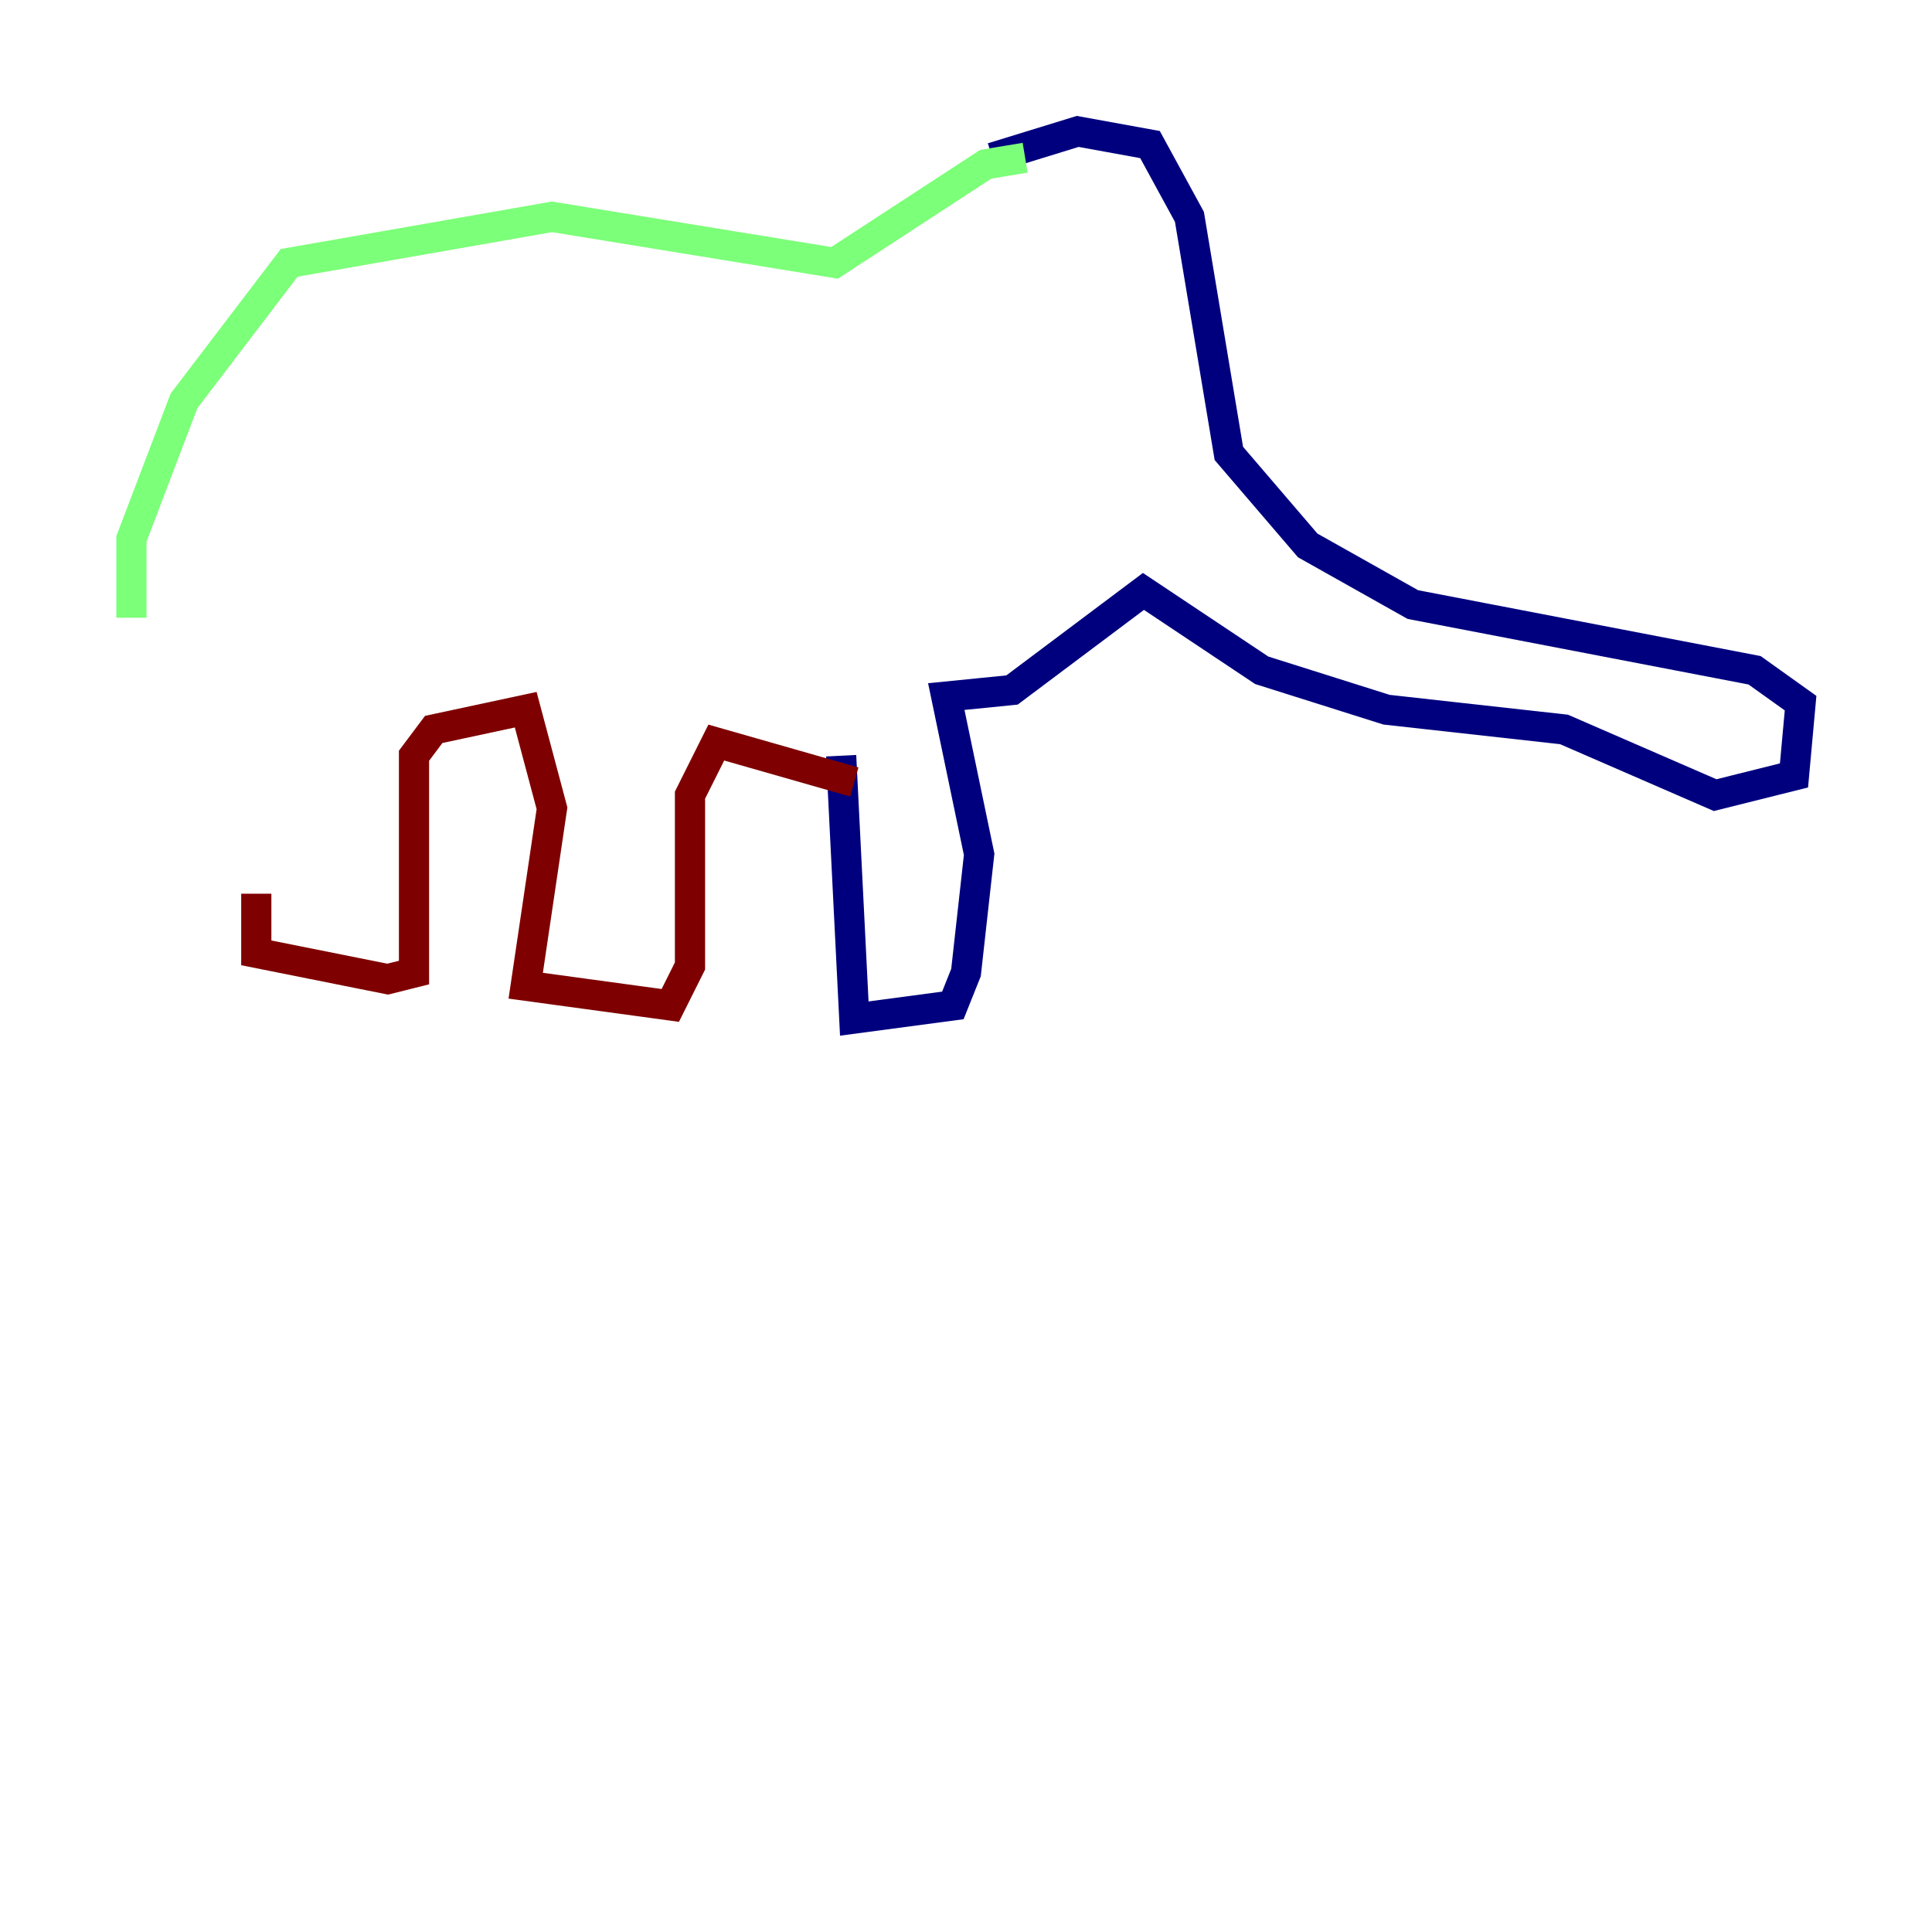 <?xml version="1.0" encoding="utf-8" ?>
<svg baseProfile="tiny" height="128" version="1.2" viewBox="0,0,128,128" width="128" xmlns="http://www.w3.org/2000/svg" xmlns:ev="http://www.w3.org/2001/xml-events" xmlns:xlink="http://www.w3.org/1999/xlink"><defs /><polyline fill="none" points="65.742,10.449 71.401,8.707 76.191,9.578 78.803,14.367 81.415,30.041 86.639,36.136 93.605,40.054 116.245,44.408 119.293,46.585 118.857,51.374 113.633,52.68 103.619,48.327 91.864,47.02 83.592,44.408 75.755,39.184 67.048,45.714 62.694,46.15 64.871,56.599 64.0,64.435 63.129,66.612 56.599,67.483 55.728,50.068" stroke="#00007f" stroke-width="2" /><polyline fill="none" points="67.918,10.449 65.306,10.884 55.292,17.415 36.571,14.367 19.157,17.415 12.191,26.558 8.707,35.701 8.707,40.925" stroke="#7cff79" stroke-width="2" /><polyline fill="none" points="56.599,51.809 47.456,49.197 45.714,52.68 45.714,64.0 44.408,66.612 34.83,65.306 36.571,53.551 34.83,47.02 28.735,48.327 27.429,50.068 27.429,64.435 25.687,64.871 16.98,63.129 16.98,59.211" stroke="#7f0000" stroke-width="2" /></svg>